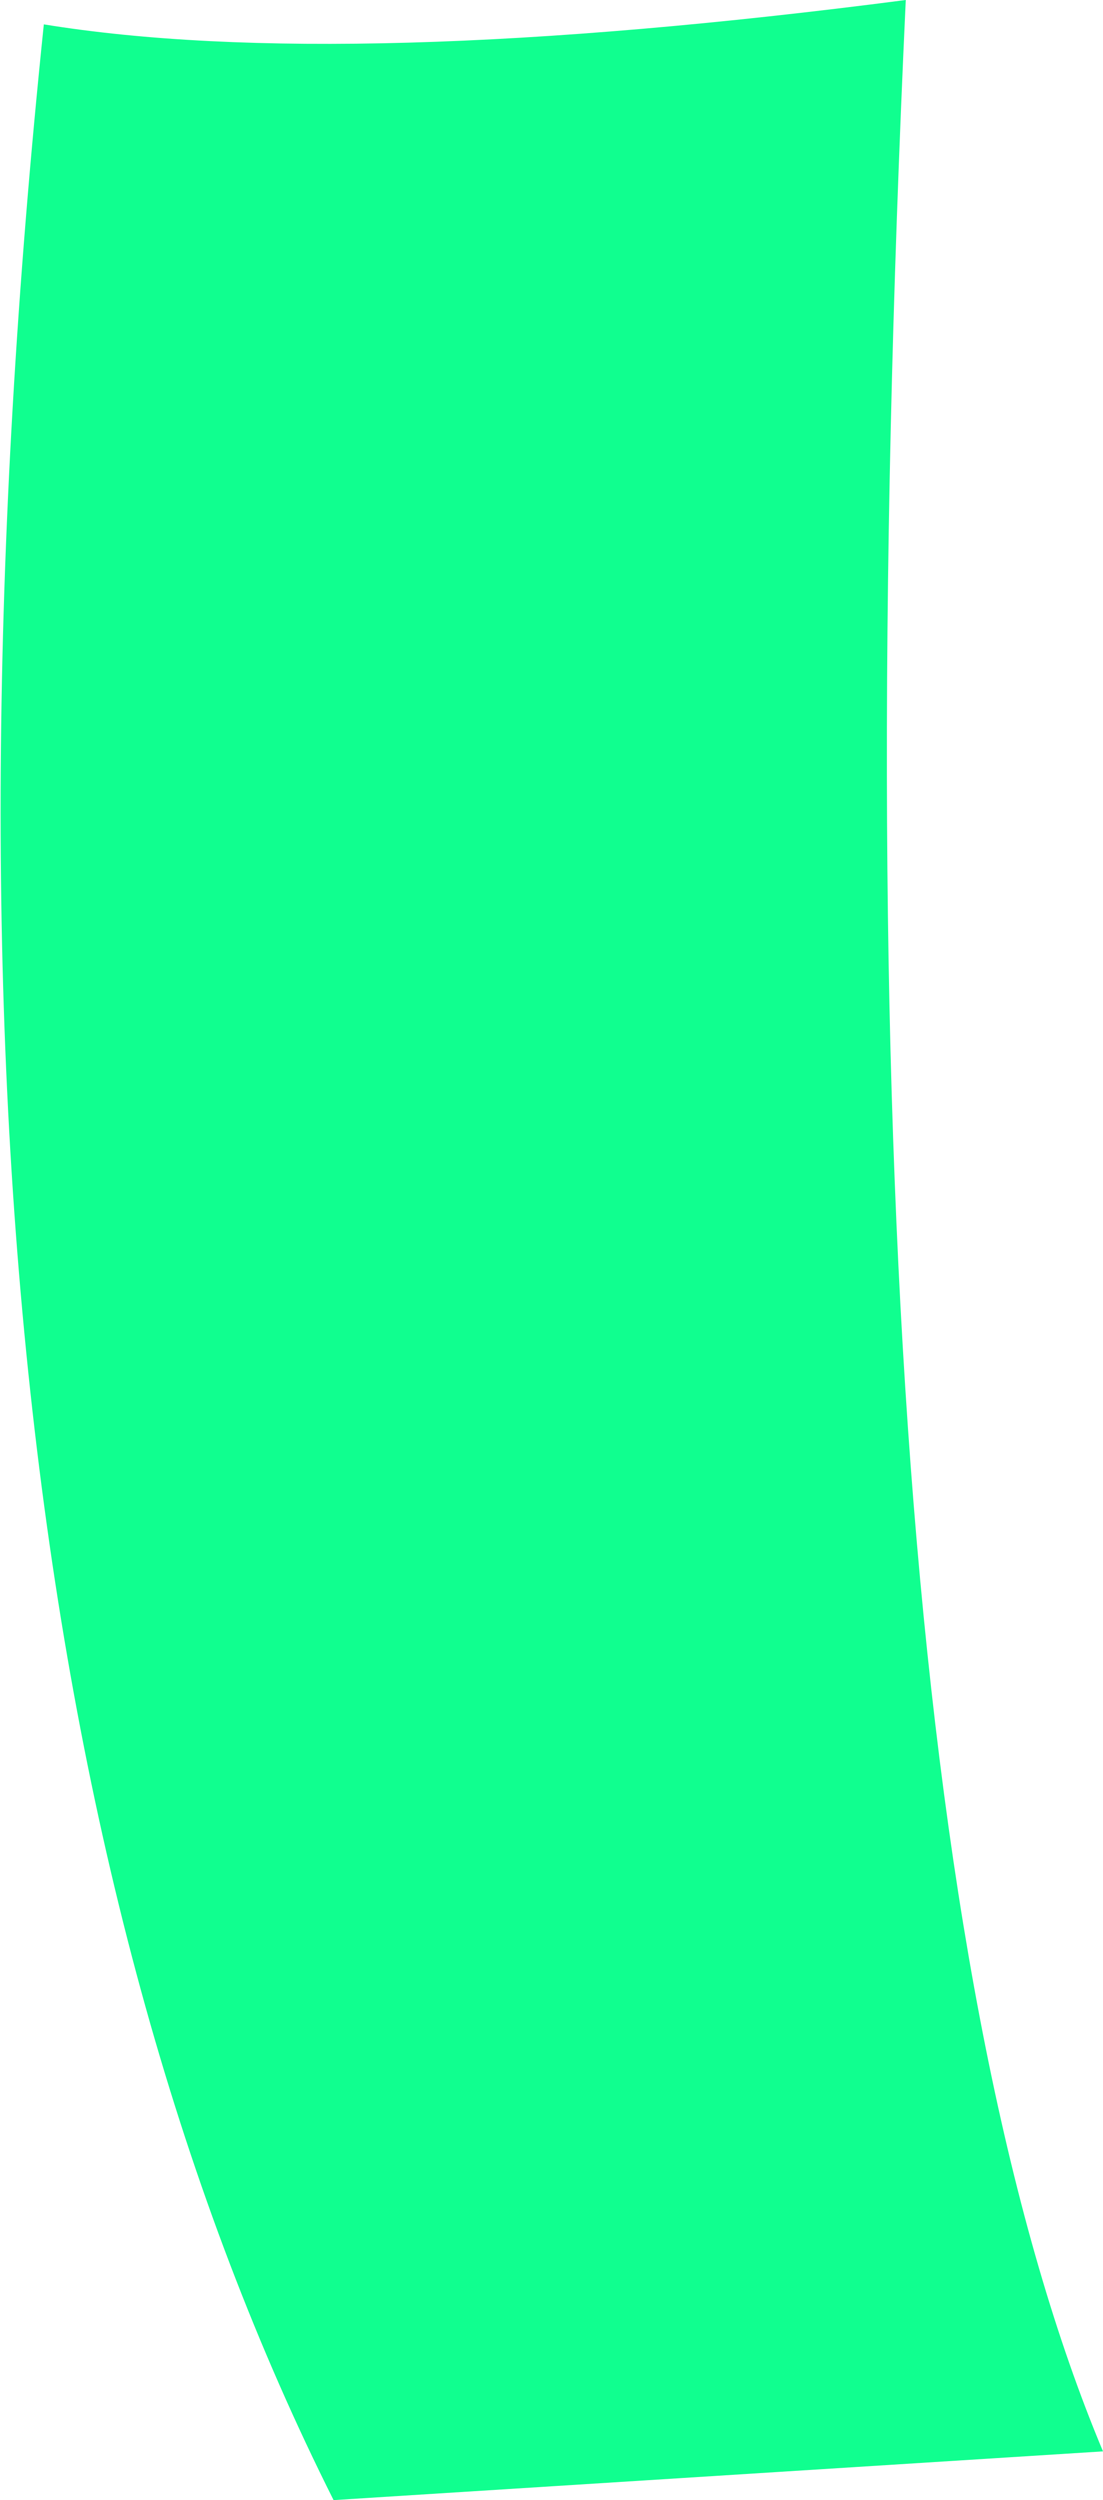 <?xml version="1.0" encoding="UTF-8" standalone="no"?>
<svg xmlns:xlink="http://www.w3.org/1999/xlink" height="51.3px" width="22.65px" xmlns="http://www.w3.org/2000/svg">
  <g transform="matrix(1.0, 0.0, 0.0, 1.0, 11.3, 25.65)">
    <path d="M7.3 -25.65 Q5.6 10.95 11.35 24.65 L-4.45 25.65 Q-13.75 7.15 -10.4 -25.15 -4.25 -24.15 7.3 -25.65" fill="#10ff8f" fill-rule="evenodd" stroke="none"/>
  </g>
</svg>
